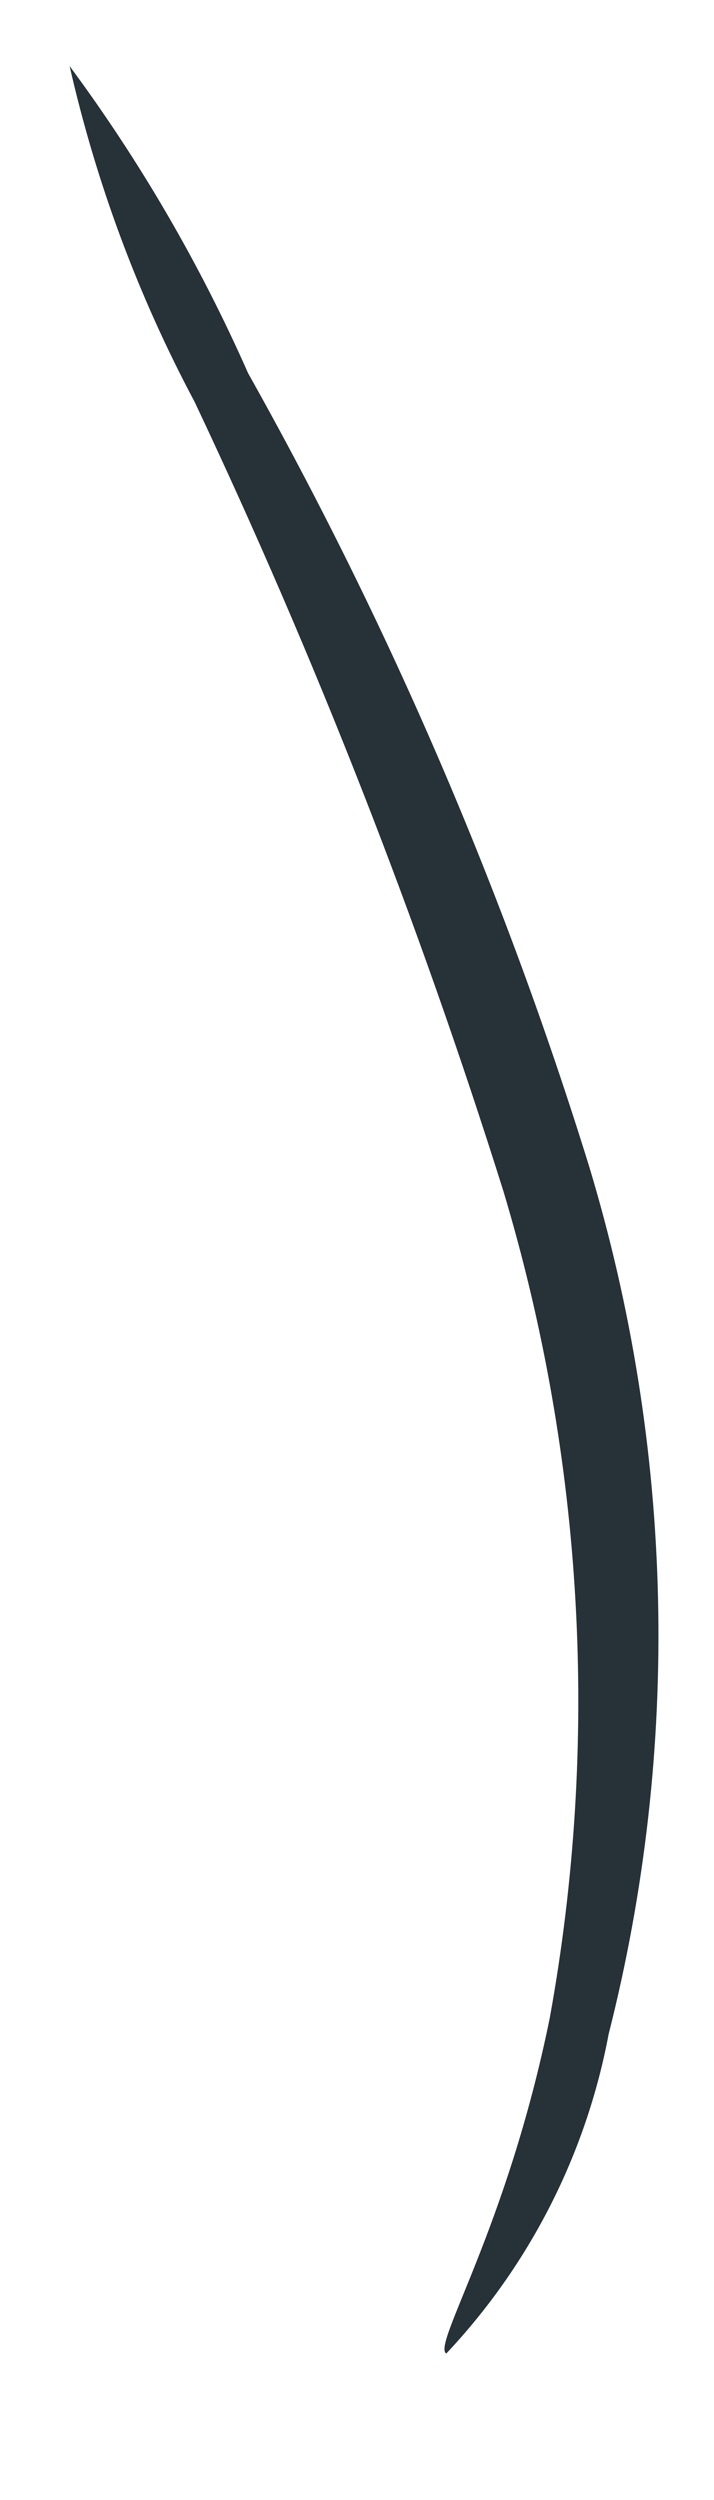 <?xml version="1.0" encoding="UTF-8" standalone="no"?><svg width='4' height='14' viewBox='0 0 4 14' fill='none' xmlns='http://www.w3.org/2000/svg'>
<path d='M2.5 13.18C2.42 13.13 2.84 12.48 3.08 11.3C3.36 9.758 3.271 8.171 2.82 6.67C2.345 5.159 1.767 3.682 1.09 2.25C0.774 1.657 0.539 1.025 0.39 0.37C0.786 0.905 1.121 1.481 1.39 2.09C2.181 3.499 2.822 4.987 3.3 6.53C3.778 8.11 3.816 9.79 3.41 11.39C3.284 12.062 2.968 12.683 2.5 13.18Z' fill='#263238'/>
</svg>
